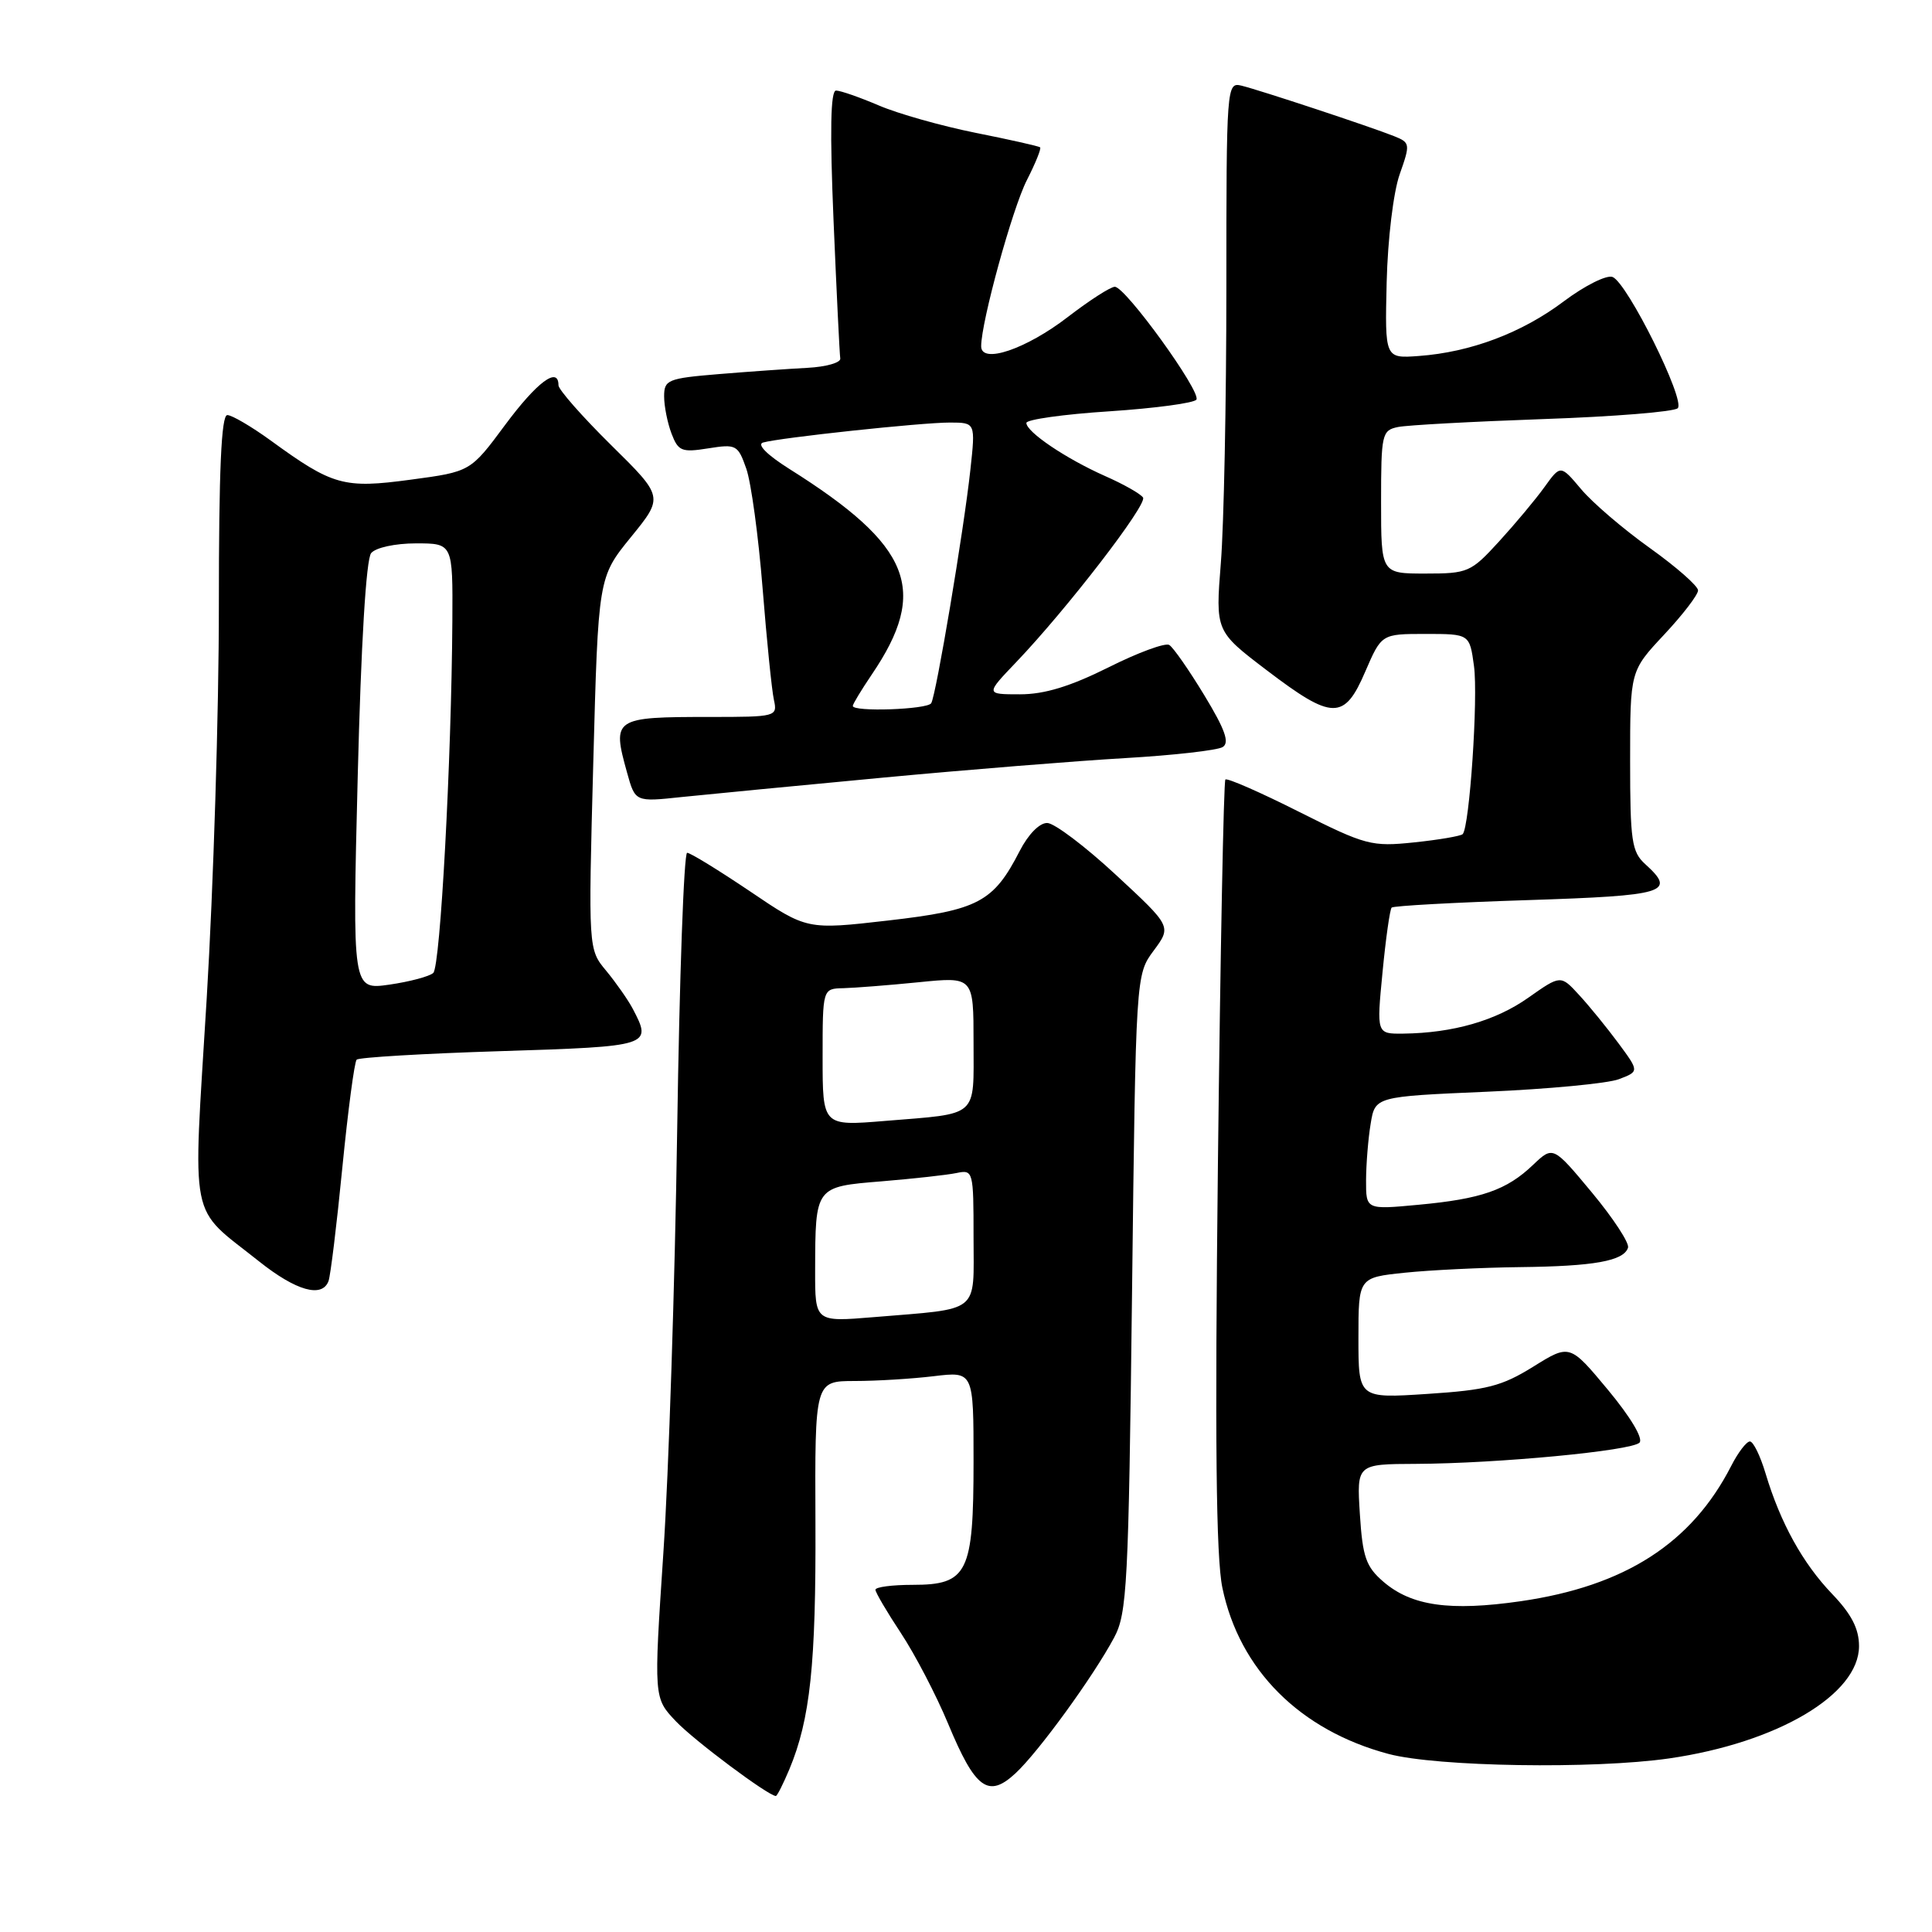 <?xml version="1.0" encoding="UTF-8" standalone="no"?>
<!DOCTYPE svg PUBLIC "-//W3C//DTD SVG 1.1//EN" "http://www.w3.org/Graphics/SVG/1.1/DTD/svg11.dtd" >
<svg xmlns="http://www.w3.org/2000/svg" xmlns:xlink="http://www.w3.org/1999/xlink" version="1.1" viewBox="0 0 256 256">
 <g >
 <path fill="currentColor"
d=" M 104.59 234.45 C 107.36 227.81 108.13 220.54 108.05 201.75 C 107.97 183.00 107.97 183.00 113.24 182.99 C 116.13 182.99 120.86 182.70 123.75 182.35 C 129.00 181.72 129.00 181.72 129.00 193.64 C 129.00 208.44 128.23 210.00 120.94 210.00 C 118.22 210.00 116.00 210.29 116.00 210.65 C 116.00 211.00 117.52 213.59 119.38 216.40 C 121.23 219.20 124.05 224.60 125.63 228.40 C 129.23 237.06 130.95 238.32 134.56 234.97 C 137.61 232.14 144.86 222.16 147.62 217.00 C 149.35 213.78 149.54 210.09 150.00 171.33 C 150.50 129.16 150.50 129.16 152.87 125.96 C 155.24 122.76 155.24 122.76 147.87 115.93 C 143.82 112.17 139.72 109.07 138.77 109.05 C 137.75 109.02 136.25 110.55 135.12 112.75 C 131.64 119.54 129.63 120.60 117.71 121.97 C 106.92 123.21 106.92 123.21 99.37 118.10 C 95.21 115.30 91.47 113.00 91.05 113.00 C 90.62 113.00 90.03 129.54 89.73 149.75 C 89.43 169.96 88.61 195.16 87.90 205.75 C 86.62 224.99 86.62 224.99 89.56 228.08 C 91.98 230.63 101.73 237.91 102.80 237.98 C 102.97 237.99 103.77 236.40 104.59 234.45 Z  M 221.17 233.00 C 235.54 230.92 246.33 224.53 246.33 218.12 C 246.33 215.82 245.33 213.88 242.77 211.21 C 238.86 207.13 235.91 201.78 233.95 195.25 C 233.25 192.91 232.32 191.00 231.87 191.00 C 231.42 191.00 230.30 192.46 229.39 194.25 C 224.14 204.50 215.31 210.17 201.50 212.17 C 192.13 213.52 187.04 212.80 183.31 209.59 C 181.00 207.60 180.55 206.32 180.19 200.63 C 179.77 194.00 179.77 194.00 187.63 193.97 C 198.48 193.92 216.16 192.24 217.24 191.16 C 217.77 190.63 216.05 187.76 213.07 184.17 C 208.00 178.08 208.00 178.08 203.15 181.10 C 198.99 183.68 197.01 184.19 189.15 184.70 C 180.00 185.30 180.00 185.30 180.00 177.29 C 180.00 169.28 180.00 169.28 186.15 168.64 C 189.53 168.29 196.39 167.96 201.40 167.90 C 211.21 167.79 215.14 167.09 215.72 165.33 C 215.93 164.72 213.77 161.43 210.94 158.02 C 205.79 151.83 205.79 151.83 203.14 154.35 C 199.64 157.70 196.27 158.87 187.94 159.64 C 181.00 160.29 181.00 160.29 181.01 156.39 C 181.02 154.25 181.29 150.88 181.62 148.90 C 182.21 145.30 182.21 145.30 197.01 144.66 C 205.15 144.31 213.03 143.56 214.51 143.00 C 217.21 141.97 217.21 141.97 214.45 138.23 C 212.93 136.18 210.59 133.30 209.24 131.84 C 206.80 129.18 206.80 129.18 202.51 132.20 C 198.20 135.25 192.52 136.88 185.95 136.96 C 182.40 137.00 182.40 137.00 183.19 128.85 C 183.62 124.36 184.17 120.50 184.40 120.26 C 184.64 120.03 192.75 119.58 202.42 119.27 C 220.80 118.67 222.15 118.26 218.00 114.50 C 216.21 112.88 216.00 111.42 216.00 100.80 C 216.00 88.91 216.00 88.91 220.50 84.10 C 222.97 81.46 225.00 78.82 225.00 78.23 C 225.00 77.65 222.13 75.13 218.62 72.62 C 215.10 70.11 211.01 66.61 209.51 64.82 C 206.78 61.58 206.78 61.58 204.65 64.54 C 203.48 66.17 200.77 69.41 198.63 71.75 C 194.90 75.83 194.51 76.00 188.87 76.00 C 183.00 76.00 183.00 76.00 183.00 66.52 C 183.00 57.49 183.11 57.02 185.25 56.58 C 186.49 56.33 195.14 55.86 204.48 55.53 C 213.82 55.21 221.84 54.56 222.31 54.09 C 223.36 53.04 215.62 37.45 213.67 36.70 C 212.88 36.40 209.98 37.85 207.21 39.93 C 201.66 44.11 194.86 46.67 188.00 47.17 C 183.50 47.50 183.50 47.50 183.74 37.40 C 183.88 31.68 184.63 25.48 185.46 23.11 C 186.89 19.06 186.86 18.90 184.72 18.04 C 181.59 16.79 166.90 11.93 164.50 11.35 C 162.54 10.87 162.50 11.37 162.50 38.18 C 162.50 53.21 162.17 69.58 161.77 74.57 C 161.05 83.64 161.05 83.64 167.86 88.82 C 176.56 95.44 178.13 95.46 180.90 89.00 C 183.06 84.00 183.06 84.00 188.89 84.00 C 194.73 84.00 194.73 84.00 195.31 88.25 C 195.88 92.44 194.72 109.61 193.81 110.53 C 193.55 110.78 190.66 111.28 187.39 111.62 C 181.73 112.21 180.97 112.01 172.11 107.56 C 166.99 104.98 162.60 103.06 162.37 103.29 C 162.14 103.52 161.70 126.45 161.38 154.24 C 160.97 190.79 161.13 206.33 161.97 210.38 C 164.23 221.26 172.25 229.28 184.00 232.41 C 190.42 234.11 211.16 234.44 221.17 233.00 Z  M 43.53 169.75 C 43.79 169.06 44.62 162.30 45.36 154.73 C 46.11 147.15 46.96 140.71 47.26 140.41 C 47.56 140.11 56.17 139.60 66.40 139.28 C 86.26 138.65 86.43 138.60 83.85 133.68 C 83.22 132.48 81.63 130.22 80.33 128.64 C 77.95 125.79 77.95 125.79 78.61 101.14 C 79.27 76.50 79.27 76.50 83.60 71.17 C 87.94 65.84 87.94 65.84 80.97 58.97 C 77.14 55.19 74.00 51.62 74.00 51.05 C 74.00 48.49 71.15 50.62 66.92 56.32 C 62.34 62.50 62.34 62.50 54.42 63.56 C 45.54 64.76 44.09 64.35 35.87 58.37 C 33.32 56.52 30.73 55.00 30.12 55.00 C 29.32 55.00 29.00 62.33 29.00 80.25 C 29.01 94.14 28.28 117.56 27.39 132.29 C 25.54 162.77 24.92 159.64 34.34 167.15 C 39.24 171.05 42.68 172.02 43.53 169.75 Z  M 117.00 103.04 C 128.28 101.98 142.73 100.82 149.12 100.45 C 155.51 100.08 161.31 99.42 162.01 98.99 C 162.95 98.41 162.34 96.68 159.58 92.13 C 157.55 88.78 155.46 85.78 154.93 85.46 C 154.41 85.14 150.78 86.47 146.86 88.44 C 141.80 90.96 138.40 92.00 135.16 92.00 C 130.58 92.00 130.58 92.00 134.64 87.75 C 141.36 80.72 152.03 66.87 151.46 65.93 C 151.16 65.45 148.89 64.16 146.41 63.07 C 141.24 60.77 136.00 57.24 136.00 56.04 C 136.00 55.59 140.95 54.89 147.01 54.50 C 153.06 54.10 158.25 53.40 158.53 52.95 C 159.18 51.90 149.13 38.00 147.72 38.00 C 147.15 38.00 144.36 39.80 141.51 41.99 C 135.95 46.28 129.99 48.29 130.01 45.87 C 130.02 42.62 134.15 27.62 136.06 23.88 C 137.20 21.64 138.00 19.68 137.82 19.52 C 137.64 19.37 133.80 18.50 129.27 17.60 C 124.75 16.69 118.97 15.06 116.44 13.97 C 113.91 12.89 111.36 12.00 110.78 12.00 C 110.05 12.00 109.95 17.35 110.45 29.25 C 110.85 38.74 111.25 46.95 111.34 47.50 C 111.43 48.05 109.47 48.61 107.00 48.74 C 104.53 48.87 99.24 49.24 95.25 49.57 C 88.48 50.13 88.00 50.33 88.00 52.52 C 88.00 53.81 88.44 56.03 88.98 57.45 C 89.87 59.79 90.33 59.97 93.85 59.41 C 97.55 58.82 97.78 58.94 98.89 62.11 C 99.53 63.94 100.50 71.07 101.05 77.97 C 101.60 84.86 102.27 91.51 102.55 92.75 C 103.03 94.95 102.85 95.00 94.10 95.00 C 81.30 95.00 81.08 95.15 83.09 102.38 C 84.17 106.27 84.17 106.27 90.33 105.61 C 93.73 105.26 105.72 104.10 117.00 103.04 Z  M 108.01 168.34 C 108.04 157.19 107.99 157.25 116.85 156.53 C 121.06 156.18 125.51 155.69 126.75 155.43 C 128.95 154.97 129.00 155.16 129.00 163.90 C 129.00 174.21 130.09 173.33 115.75 174.53 C 108.00 175.17 108.00 175.17 108.01 168.34 Z  M 109.00 140.10 C 109.00 131.00 109.00 131.00 111.75 130.94 C 113.26 130.90 117.76 130.55 121.75 130.15 C 129.00 129.42 129.00 129.42 129.00 138.14 C 129.00 148.22 129.81 147.50 117.25 148.53 C 109.00 149.21 109.00 149.21 109.00 140.10 Z  M 47.40 102.87 C 47.84 85.33 48.51 74.09 49.18 73.29 C 49.78 72.56 52.37 72.00 55.12 72.00 C 60.00 72.00 60.00 72.00 59.94 82.25 C 59.82 100.80 58.35 128.05 57.41 128.92 C 56.91 129.38 54.29 130.08 51.59 130.47 C 46.69 131.17 46.69 131.17 47.40 102.87 Z  M 113.00 93.54 C 113.00 93.29 114.13 91.43 115.50 89.40 C 123.12 78.18 120.78 72.32 104.60 62.14 C 101.66 60.29 100.26 58.89 101.10 58.64 C 103.31 58.00 122.14 55.98 125.88 55.99 C 129.26 56.00 129.26 56.00 128.58 62.25 C 127.71 70.29 124.04 92.12 123.39 93.18 C 122.87 94.02 113.00 94.36 113.00 93.54 Z "/>
</g>
</svg>